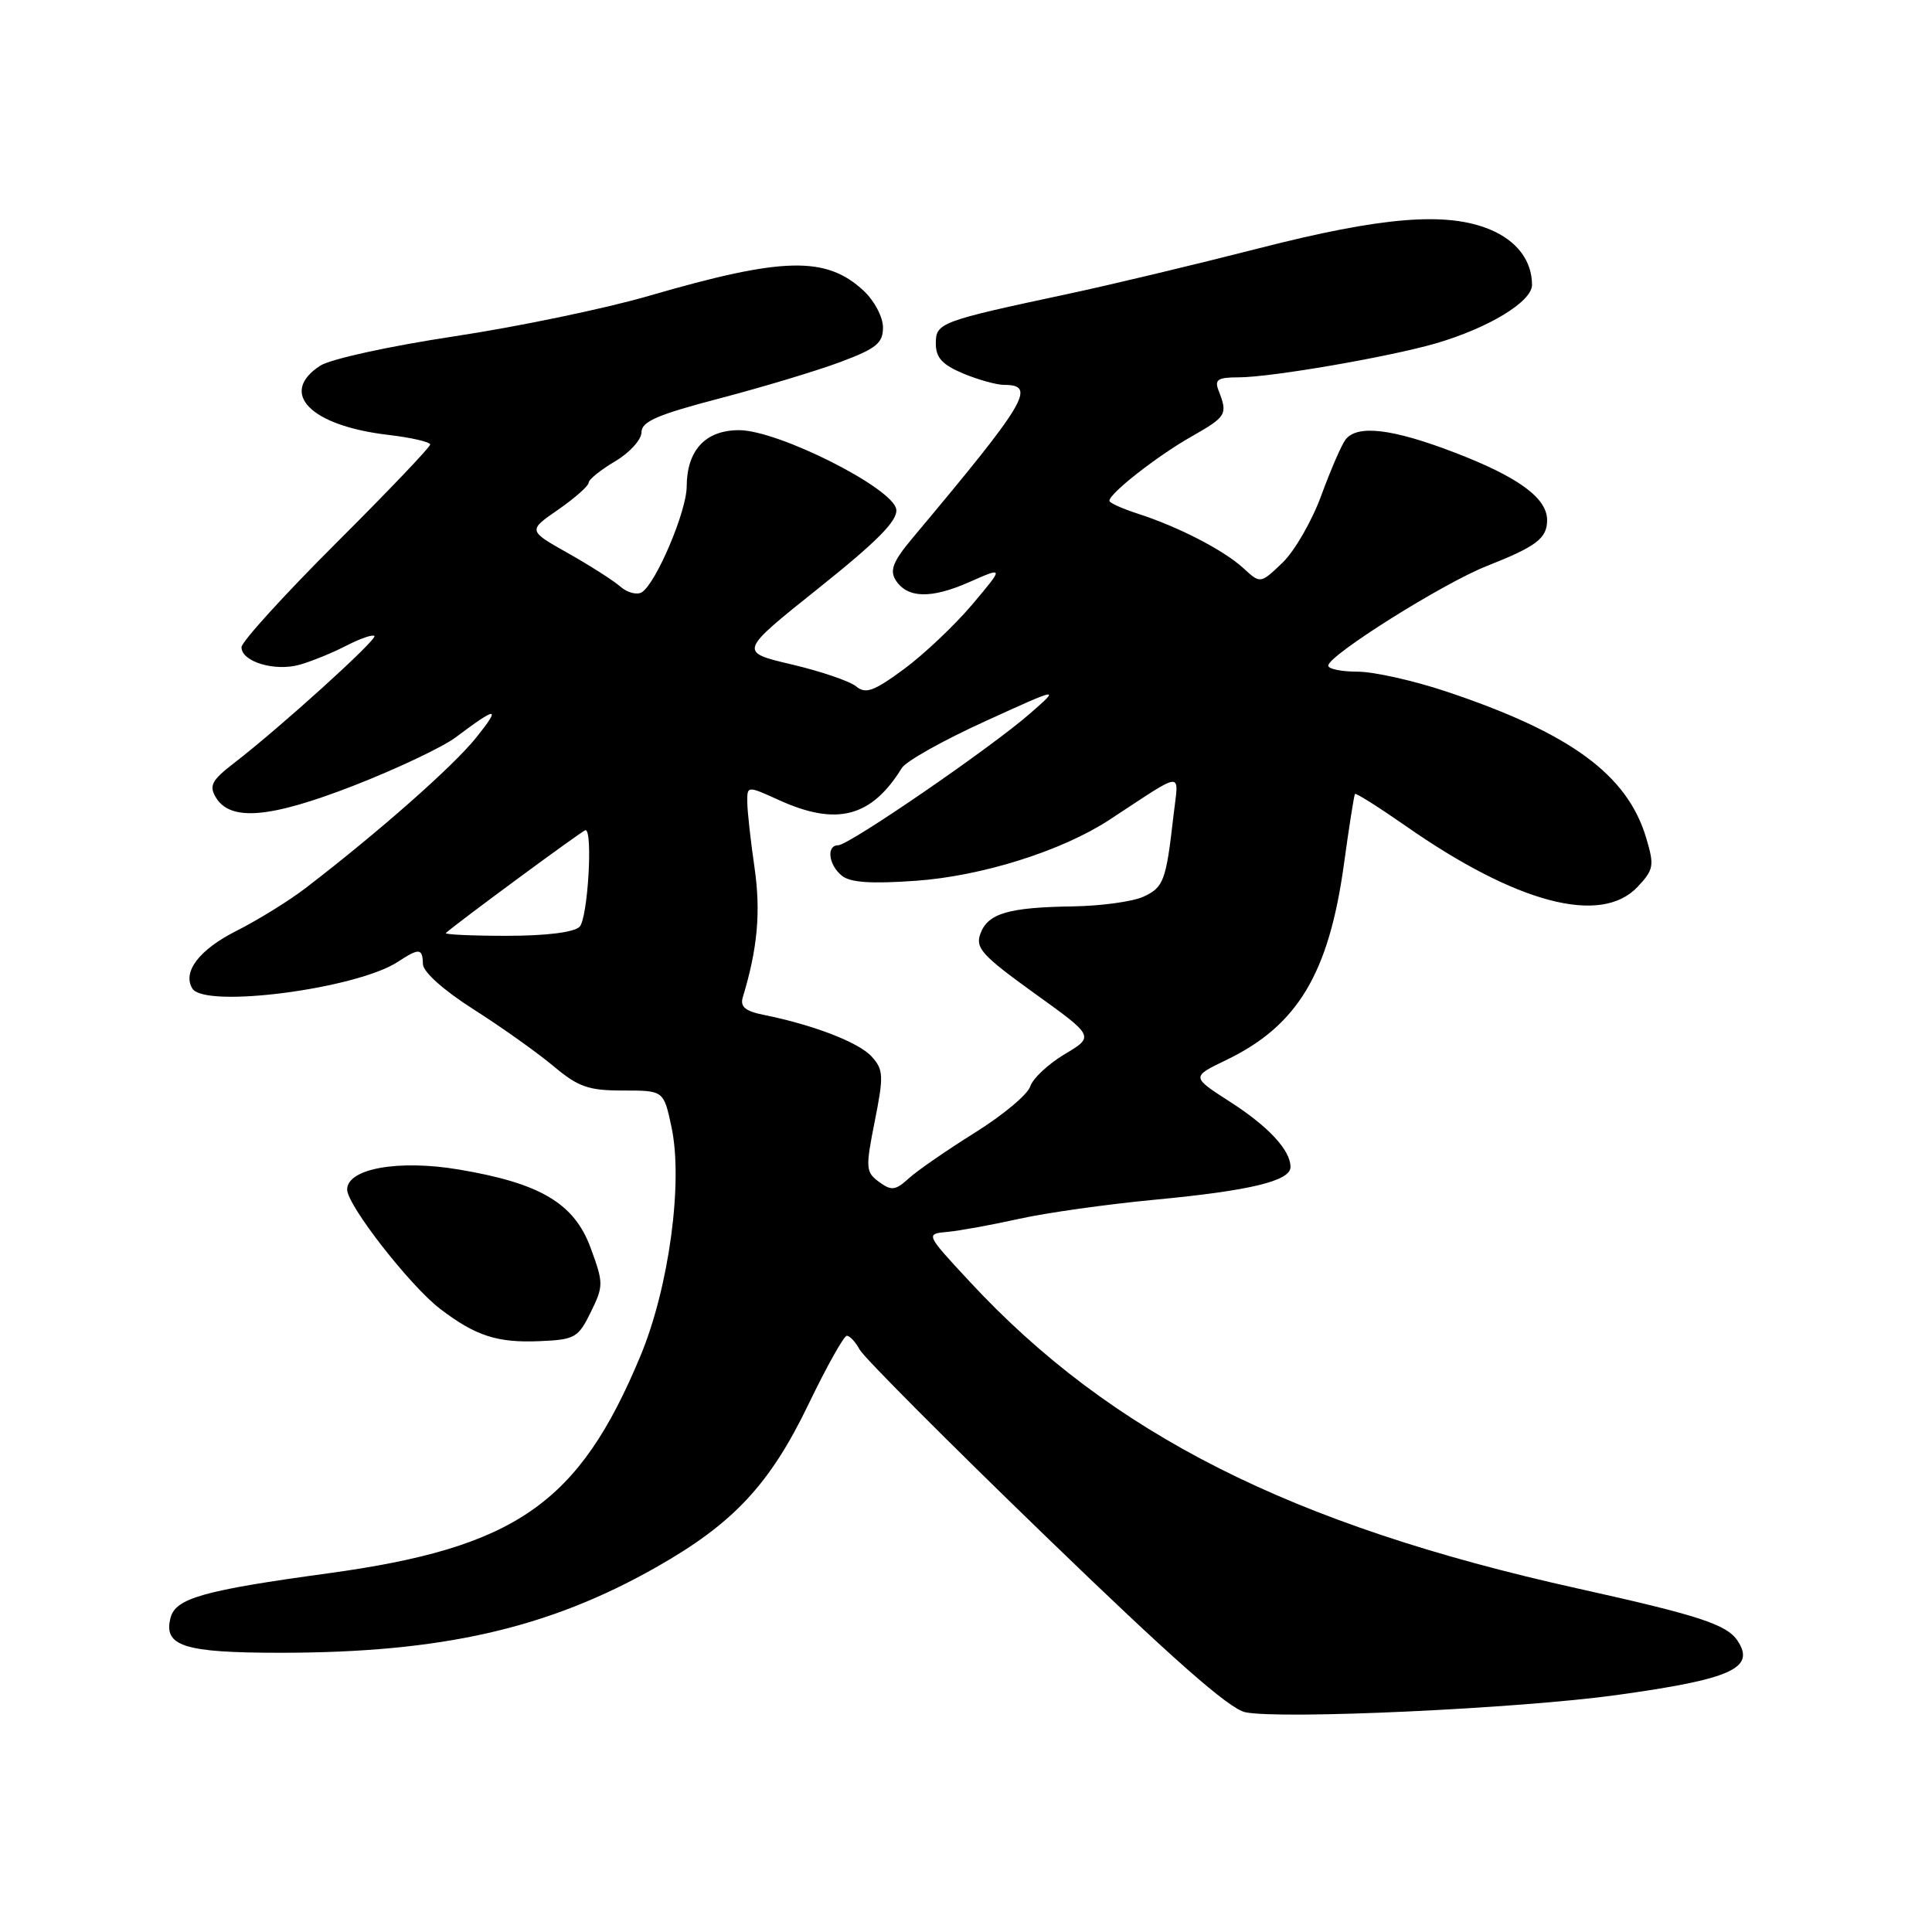 <?xml version="1.0" encoding="UTF-8" standalone="no"?>
<!DOCTYPE svg PUBLIC "-//W3C//DTD SVG 1.1//EN" "http://www.w3.org/Graphics/SVG/1.1/DTD/svg11.dtd" >
<svg xmlns="http://www.w3.org/2000/svg" xmlns:xlink="http://www.w3.org/1999/xlink" version="1.1" viewBox="0 0 256 256">
 <g >
 <path fill="currentColor"
d=" M 214.23 224.60 C 229.42 222.50 232.66 221.04 230.23 217.40 C 228.80 215.25 225.09 214.04 209.09 210.49 C 171.08 202.06 147.21 190.01 128.48 169.81 C 122.62 163.50 122.62 163.50 125.56 163.23 C 127.18 163.08 131.43 162.30 135.00 161.51 C 138.57 160.71 146.68 159.57 153.00 158.97 C 165.62 157.78 171.00 156.48 171.00 154.64 C 171.00 152.41 168.08 149.26 162.95 145.97 C 157.85 142.69 157.85 142.69 162.50 140.45 C 171.94 135.90 176.08 129.00 178.08 114.50 C 178.76 109.55 179.42 105.37 179.54 105.20 C 179.66 105.04 182.67 106.94 186.23 109.42 C 200.96 119.72 212.15 122.66 216.99 117.51 C 219.14 115.22 219.23 114.71 218.12 111.00 C 215.61 102.63 208.07 97.12 191.64 91.63 C 187.31 90.18 182.02 89.00 179.89 89.00 C 177.75 89.00 176.00 88.64 176.00 88.20 C 176.00 86.84 191.22 77.28 197.01 75.00 C 203.60 72.40 205.00 71.33 205.00 68.92 C 205.00 66.00 201.23 63.23 192.84 60.00 C 184.53 56.80 179.84 56.23 178.29 58.25 C 177.76 58.94 176.32 62.26 175.08 65.64 C 173.85 69.02 171.53 73.04 169.93 74.57 C 167.01 77.36 167.01 77.36 164.76 75.29 C 162.15 72.90 156.15 69.80 150.75 68.06 C 148.69 67.39 147.00 66.63 147.00 66.36 C 147.00 65.38 153.32 60.43 157.85 57.86 C 162.54 55.19 162.70 54.92 161.47 51.75 C 160.90 50.30 161.35 50.00 164.14 50.00 C 168.46 49.99 184.10 47.29 190.29 45.49 C 197.29 43.44 203.00 39.96 203.00 37.75 C 203.00 34.55 200.99 31.89 197.45 30.42 C 191.71 28.02 183.17 28.71 166.77 32.91 C 158.37 35.06 147.00 37.78 141.50 38.95 C 124.50 42.58 124.00 42.77 124.00 45.53 C 124.00 47.39 124.86 48.33 127.62 49.49 C 129.61 50.32 132.06 51.00 133.06 51.00 C 137.39 51.00 136.06 53.23 120.87 71.35 C 118.35 74.36 117.87 75.57 118.67 76.85 C 120.20 79.29 123.36 79.38 128.48 77.11 C 133.04 75.10 133.04 75.10 128.80 80.13 C 126.46 82.89 122.39 86.74 119.75 88.68 C 115.77 91.61 114.70 91.99 113.44 90.95 C 112.61 90.26 108.76 88.95 104.90 88.04 C 97.88 86.39 97.88 86.39 108.45 77.95 C 116.29 71.69 118.96 68.98 118.76 67.50 C 118.39 64.70 103.13 57.00 97.93 57.00 C 93.47 57.00 91.01 59.66 90.99 64.47 C 90.98 67.76 86.92 77.31 85.04 78.48 C 84.40 78.87 83.11 78.53 82.19 77.72 C 81.26 76.91 78.13 74.91 75.23 73.28 C 69.95 70.30 69.95 70.30 73.98 67.52 C 76.19 65.98 78.00 64.38 78.00 63.96 C 78.00 63.54 79.58 62.27 81.50 61.13 C 83.42 60.00 85.00 58.26 85.00 57.28 C 85.00 55.86 87.10 54.95 95.35 52.79 C 101.04 51.30 108.24 49.13 111.35 47.97 C 116.13 46.18 117.00 45.47 117.00 43.38 C 117.00 42.00 115.85 39.84 114.42 38.51 C 109.45 33.90 103.72 34.04 86.00 39.20 C 80.22 40.88 68.60 43.30 60.16 44.57 C 51.58 45.87 43.76 47.58 42.41 48.47 C 36.88 52.09 41.13 56.41 51.41 57.62 C 54.49 57.98 57.00 58.56 57.00 58.90 C 57.00 59.25 51.38 65.14 44.50 72.00 C 37.63 78.86 32.00 85.05 32.00 85.76 C 32.00 87.69 36.45 89.02 39.74 88.07 C 41.32 87.62 44.09 86.49 45.90 85.55 C 47.71 84.62 49.38 84.04 49.61 84.27 C 50.04 84.71 37.15 96.38 30.95 101.16 C 28.05 103.40 27.68 104.12 28.60 105.66 C 30.53 108.87 35.79 108.42 46.92 104.08 C 52.59 101.87 58.64 99.00 60.37 97.71 C 65.91 93.55 66.44 93.56 63.06 97.78 C 60.00 101.58 50.22 110.21 40.50 117.67 C 38.30 119.36 34.17 121.91 31.32 123.35 C 26.40 125.83 24.14 128.79 25.49 130.99 C 27.14 133.65 47.24 131.03 52.71 127.45 C 55.56 125.59 55.99 125.62 56.04 127.75 C 56.07 128.80 58.78 131.22 62.79 133.77 C 66.48 136.12 71.23 139.50 73.34 141.27 C 76.63 144.03 77.96 144.50 82.56 144.50 C 87.94 144.50 87.94 144.50 88.97 149.31 C 90.54 156.61 88.65 170.59 84.85 179.70 C 76.71 199.25 68.34 205.07 43.50 208.47 C 27.02 210.72 23.30 211.77 22.61 214.33 C 21.60 218.12 24.33 219.00 37.12 219.00 C 58.49 219.00 72.60 215.80 86.91 207.69 C 97.19 201.87 102.01 196.71 107.16 186.01 C 109.55 181.05 111.82 177.00 112.21 177.00 C 112.61 177.00 113.37 177.83 113.91 178.83 C 114.45 179.84 125.49 190.93 138.45 203.46 C 155.30 219.77 162.86 226.43 165.01 226.88 C 169.74 227.86 201.27 226.40 214.23 224.60 Z  M 78.28 173.87 C 79.98 170.39 79.98 170.03 78.27 165.37 C 76.10 159.46 71.64 156.79 60.81 154.97 C 52.81 153.62 46.00 154.84 46.00 157.62 C 46.00 159.70 54.33 170.38 58.33 173.44 C 63.03 177.02 65.88 177.95 71.50 177.71 C 76.18 177.51 76.61 177.27 78.28 173.87 Z  M 116.48 156.61 C 114.71 155.31 114.67 154.80 115.91 148.57 C 117.11 142.53 117.07 141.74 115.50 140.00 C 113.80 138.12 107.77 135.80 101.21 134.48 C 98.76 133.99 98.05 133.40 98.42 132.16 C 100.39 125.67 100.82 120.84 99.98 114.97 C 99.46 111.41 99.03 107.51 99.02 106.30 C 99.00 104.10 99.00 104.10 103.25 106.03 C 110.88 109.49 115.47 108.29 119.50 101.76 C 120.05 100.87 125.00 98.09 130.50 95.59 C 140.50 91.03 140.50 91.03 136.50 94.53 C 131.39 99.02 112.49 112.00 111.07 112.00 C 109.48 112.00 109.77 114.57 111.53 116.02 C 112.63 116.94 115.38 117.13 121.34 116.71 C 130.10 116.09 140.69 112.76 147.00 108.63 C 157.17 101.98 156.18 102.04 155.49 108.10 C 154.51 116.73 154.19 117.59 151.48 118.83 C 150.06 119.47 145.89 120.04 142.20 120.10 C 133.61 120.23 130.91 121.02 129.91 123.71 C 129.21 125.61 130.11 126.60 137.06 131.61 C 145.02 137.33 145.02 137.33 141.07 139.69 C 138.90 140.98 136.85 142.91 136.51 143.96 C 136.18 145.02 132.89 147.77 129.20 150.07 C 125.52 152.37 121.57 155.09 120.44 156.12 C 118.64 157.75 118.13 157.82 116.48 156.61 Z  M 59.08 123.63 C 60.62 122.24 77.24 110.00 77.58 110.00 C 78.59 110.00 77.88 121.72 76.80 122.80 C 76.06 123.54 72.39 124.00 67.13 124.00 C 62.48 124.00 58.85 123.83 59.08 123.63 Z "/>
</g>
</svg>